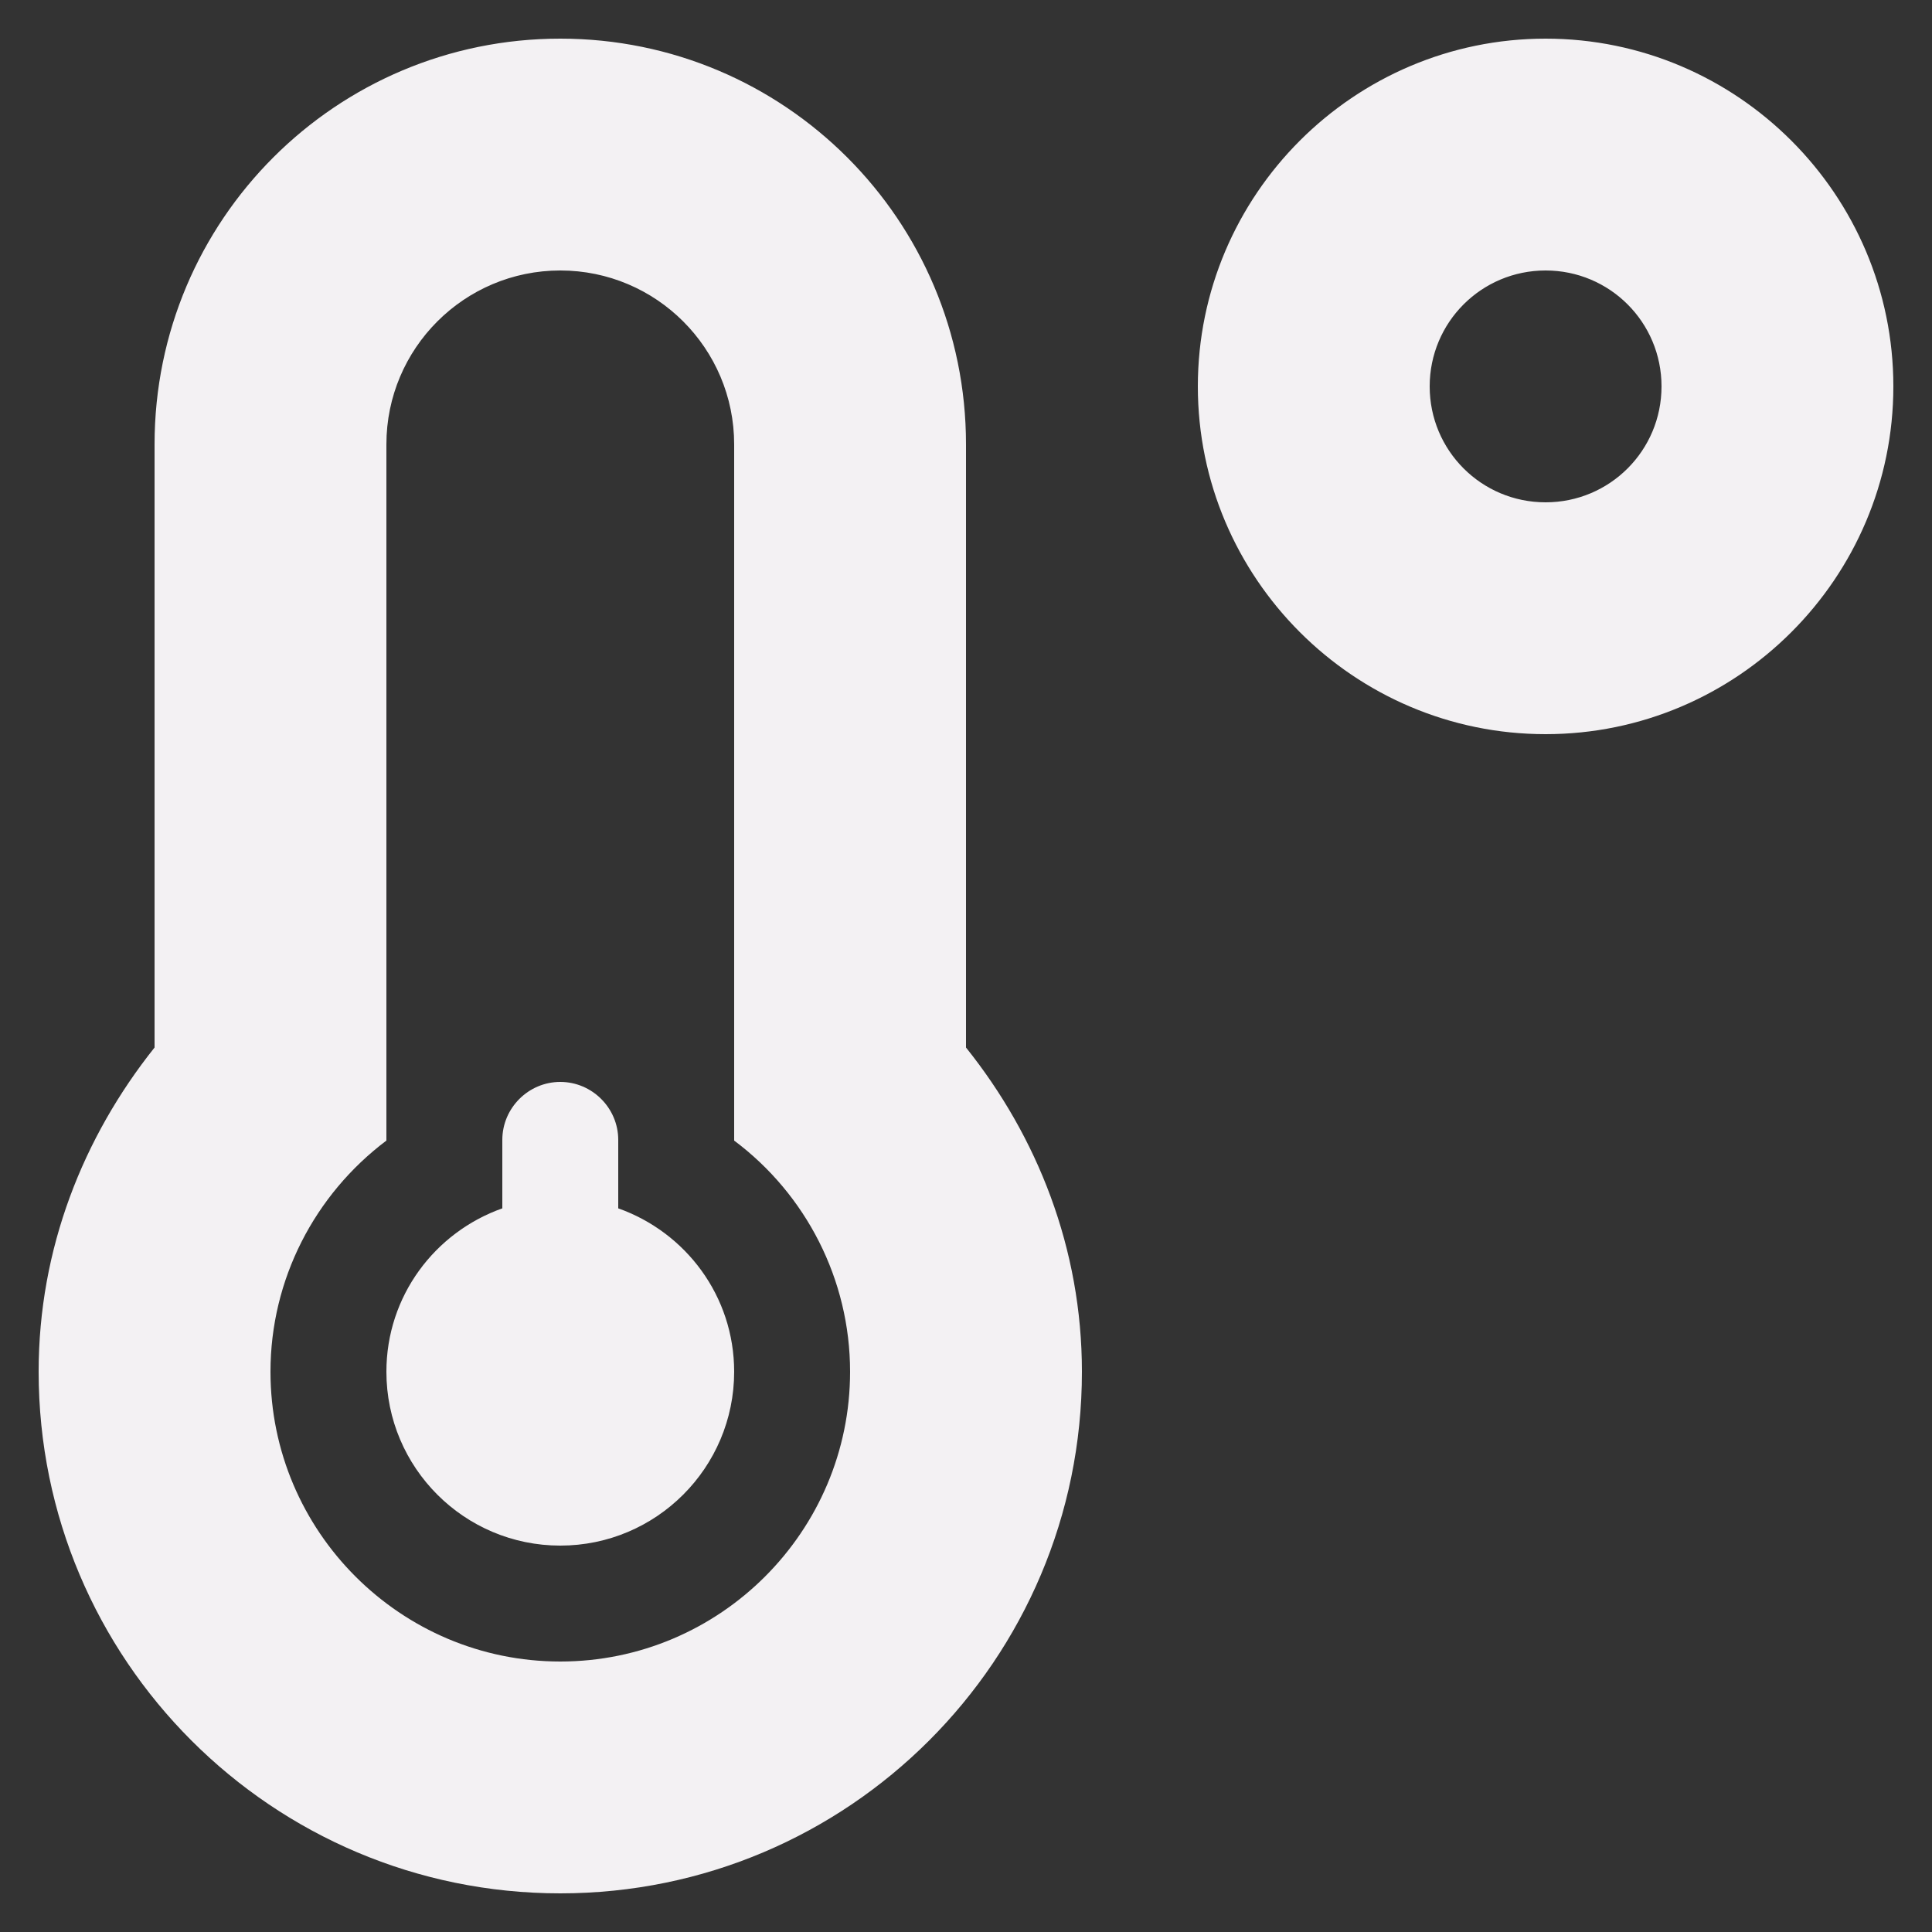 <svg width="25" height="25" viewBox="0 0 25 25" fill="none" xmlns="http://www.w3.org/2000/svg">
<rect x="0" y="0" width="25" height="25" fill="#333333" stroke="none"/>
<path d="M20 0.5C17.52 0.5 15.5 2.52 15.5 5C15.5 7.48 17.52 9.5 20 9.5C22.48 9.5 24.5 7.48 24.5 5C24.5 2.52 22.48 0.5 20 0.5ZM20 6.5C19.17 6.5 18.5 5.83 18.5 5C18.5 4.17 19.17 3.5 20 3.5C20.83 3.5 21.5 4.17 21.5 5C21.5 5.83 20.83 6.5 20 6.5ZM12.5 5.75C12.5 2.848 10.152 0.5 7.25 0.5C4.348 0.5 2 2.848 2 5.75V13.555C1.077 14.713 0.5 16.156 0.5 17.75C0.5 21.477 3.523 24.5 7.25 24.5C10.977 24.5 14 21.477 14 17.75C14 16.156 13.423 14.708 12.5 13.555V5.75ZM7.25 21.5C5.183 21.5 3.5 19.817 3.5 17.75C3.5 16.555 4.072 15.458 5 14.759V5.75C5 4.508 6.008 3.5 7.25 3.5C8.492 3.5 9.5 4.508 9.5 5.75V14.759C10.428 15.453 11 16.555 11 17.75C11 19.817 9.317 21.5 7.25 21.5ZM8 15.636V14.75C8 14.338 7.662 14 7.25 14C6.838 14 6.5 14.338 6.5 14.75V15.636C5.628 15.945 5 16.77 5 17.75C5 18.992 6.008 20 7.25 20C8.492 20 9.5 18.992 9.5 17.75C9.5 16.77 8.872 15.945 8 15.636Z" fill="#F3F1F3"/>
</svg>
